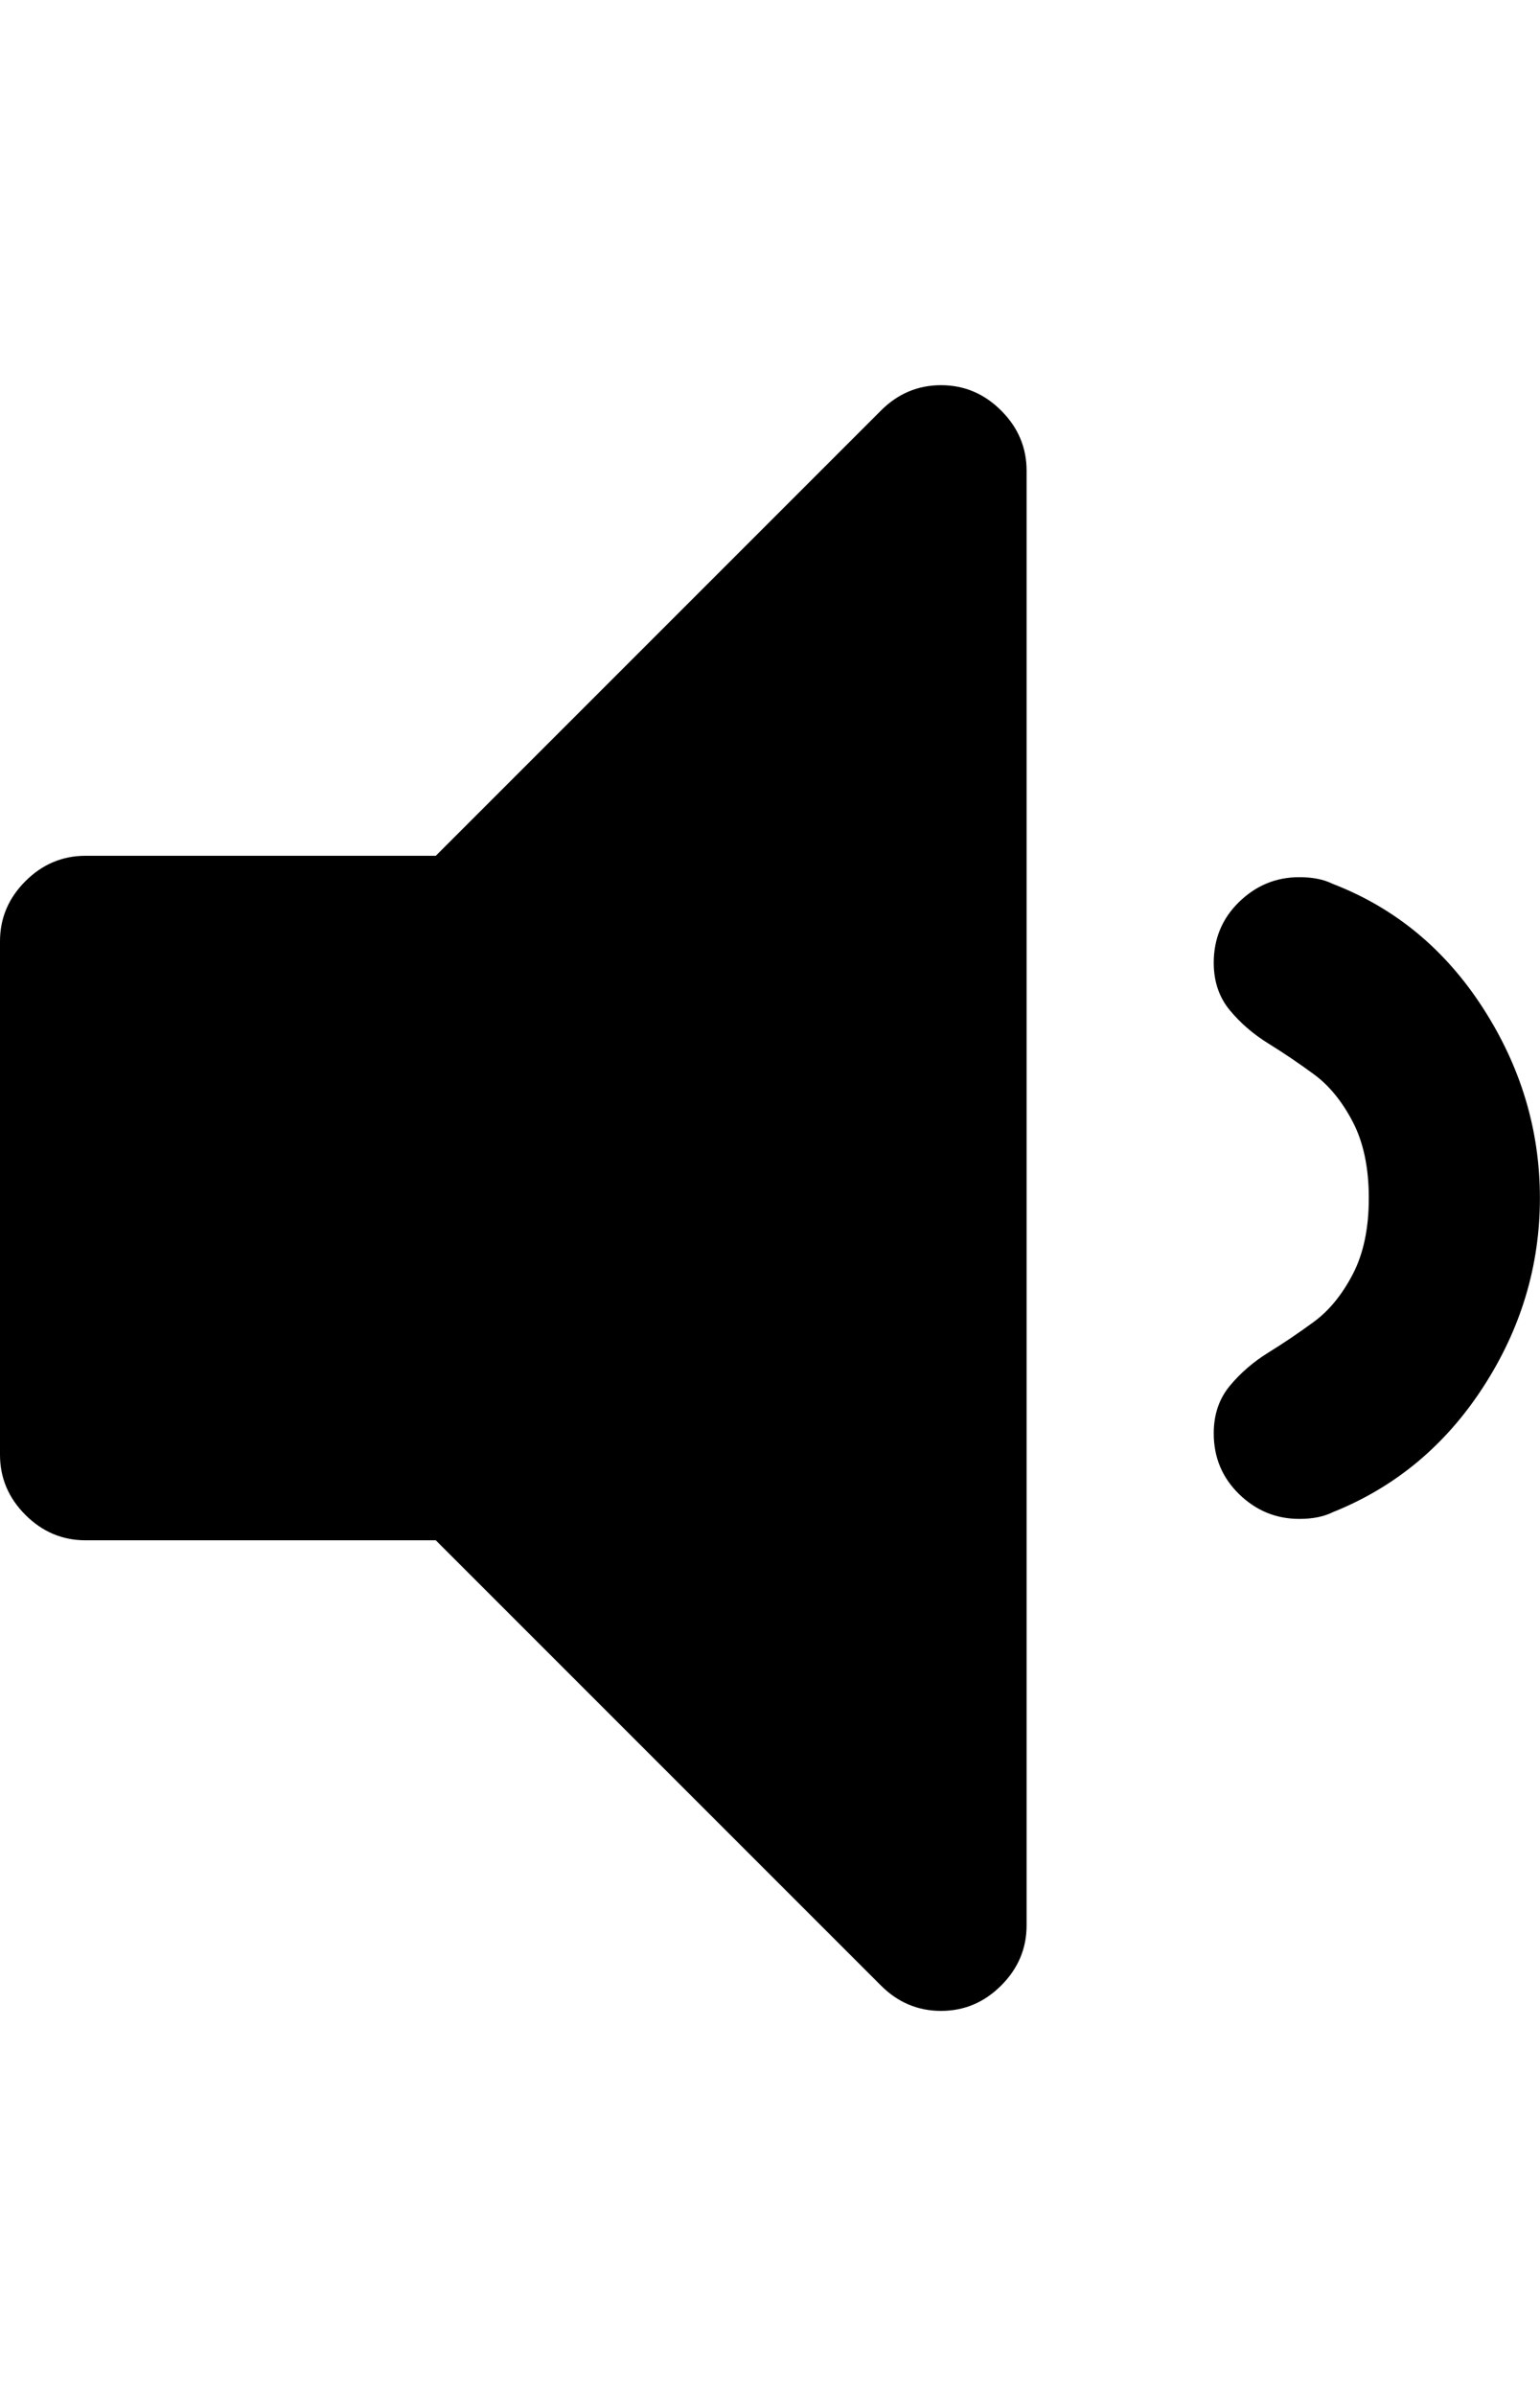 <svg height="1000" width="642.857" xmlns="http://www.w3.org/2000/svg"><path d="M0 607.168v-214.272q0 -14.508 10.602 -25.11t25.11 -10.602h146.196l185.814 -185.814q10.602 -10.602 25.11 -10.602t25.11 10.602 10.602 25.11v607.104q0 14.508 -10.602 25.11t-25.11 10.602 -25.11 -10.602l-185.814 -185.814h-146.196q-14.508 0 -25.11 -10.602t-10.602 -25.11zm506.664 -8.928q0 -11.718 6.696 -19.809t16.182 -13.95 18.972 -12.834 16.182 -19.809 6.696 -31.806 -6.696 -31.806 -16.182 -19.809 -18.972 -12.834 -16.182 -13.95 -6.696 -19.809q0 -15.066 10.602 -25.389t25.11 -10.323q8.37 0 13.95 2.79 39.06 15.066 62.775 51.894t23.715 79.236 -23.715 78.957 -62.775 52.173q-5.58 2.79 -13.95 2.79 -14.508 0 -25.11 -10.323t-10.602 -25.389z"/></svg>
